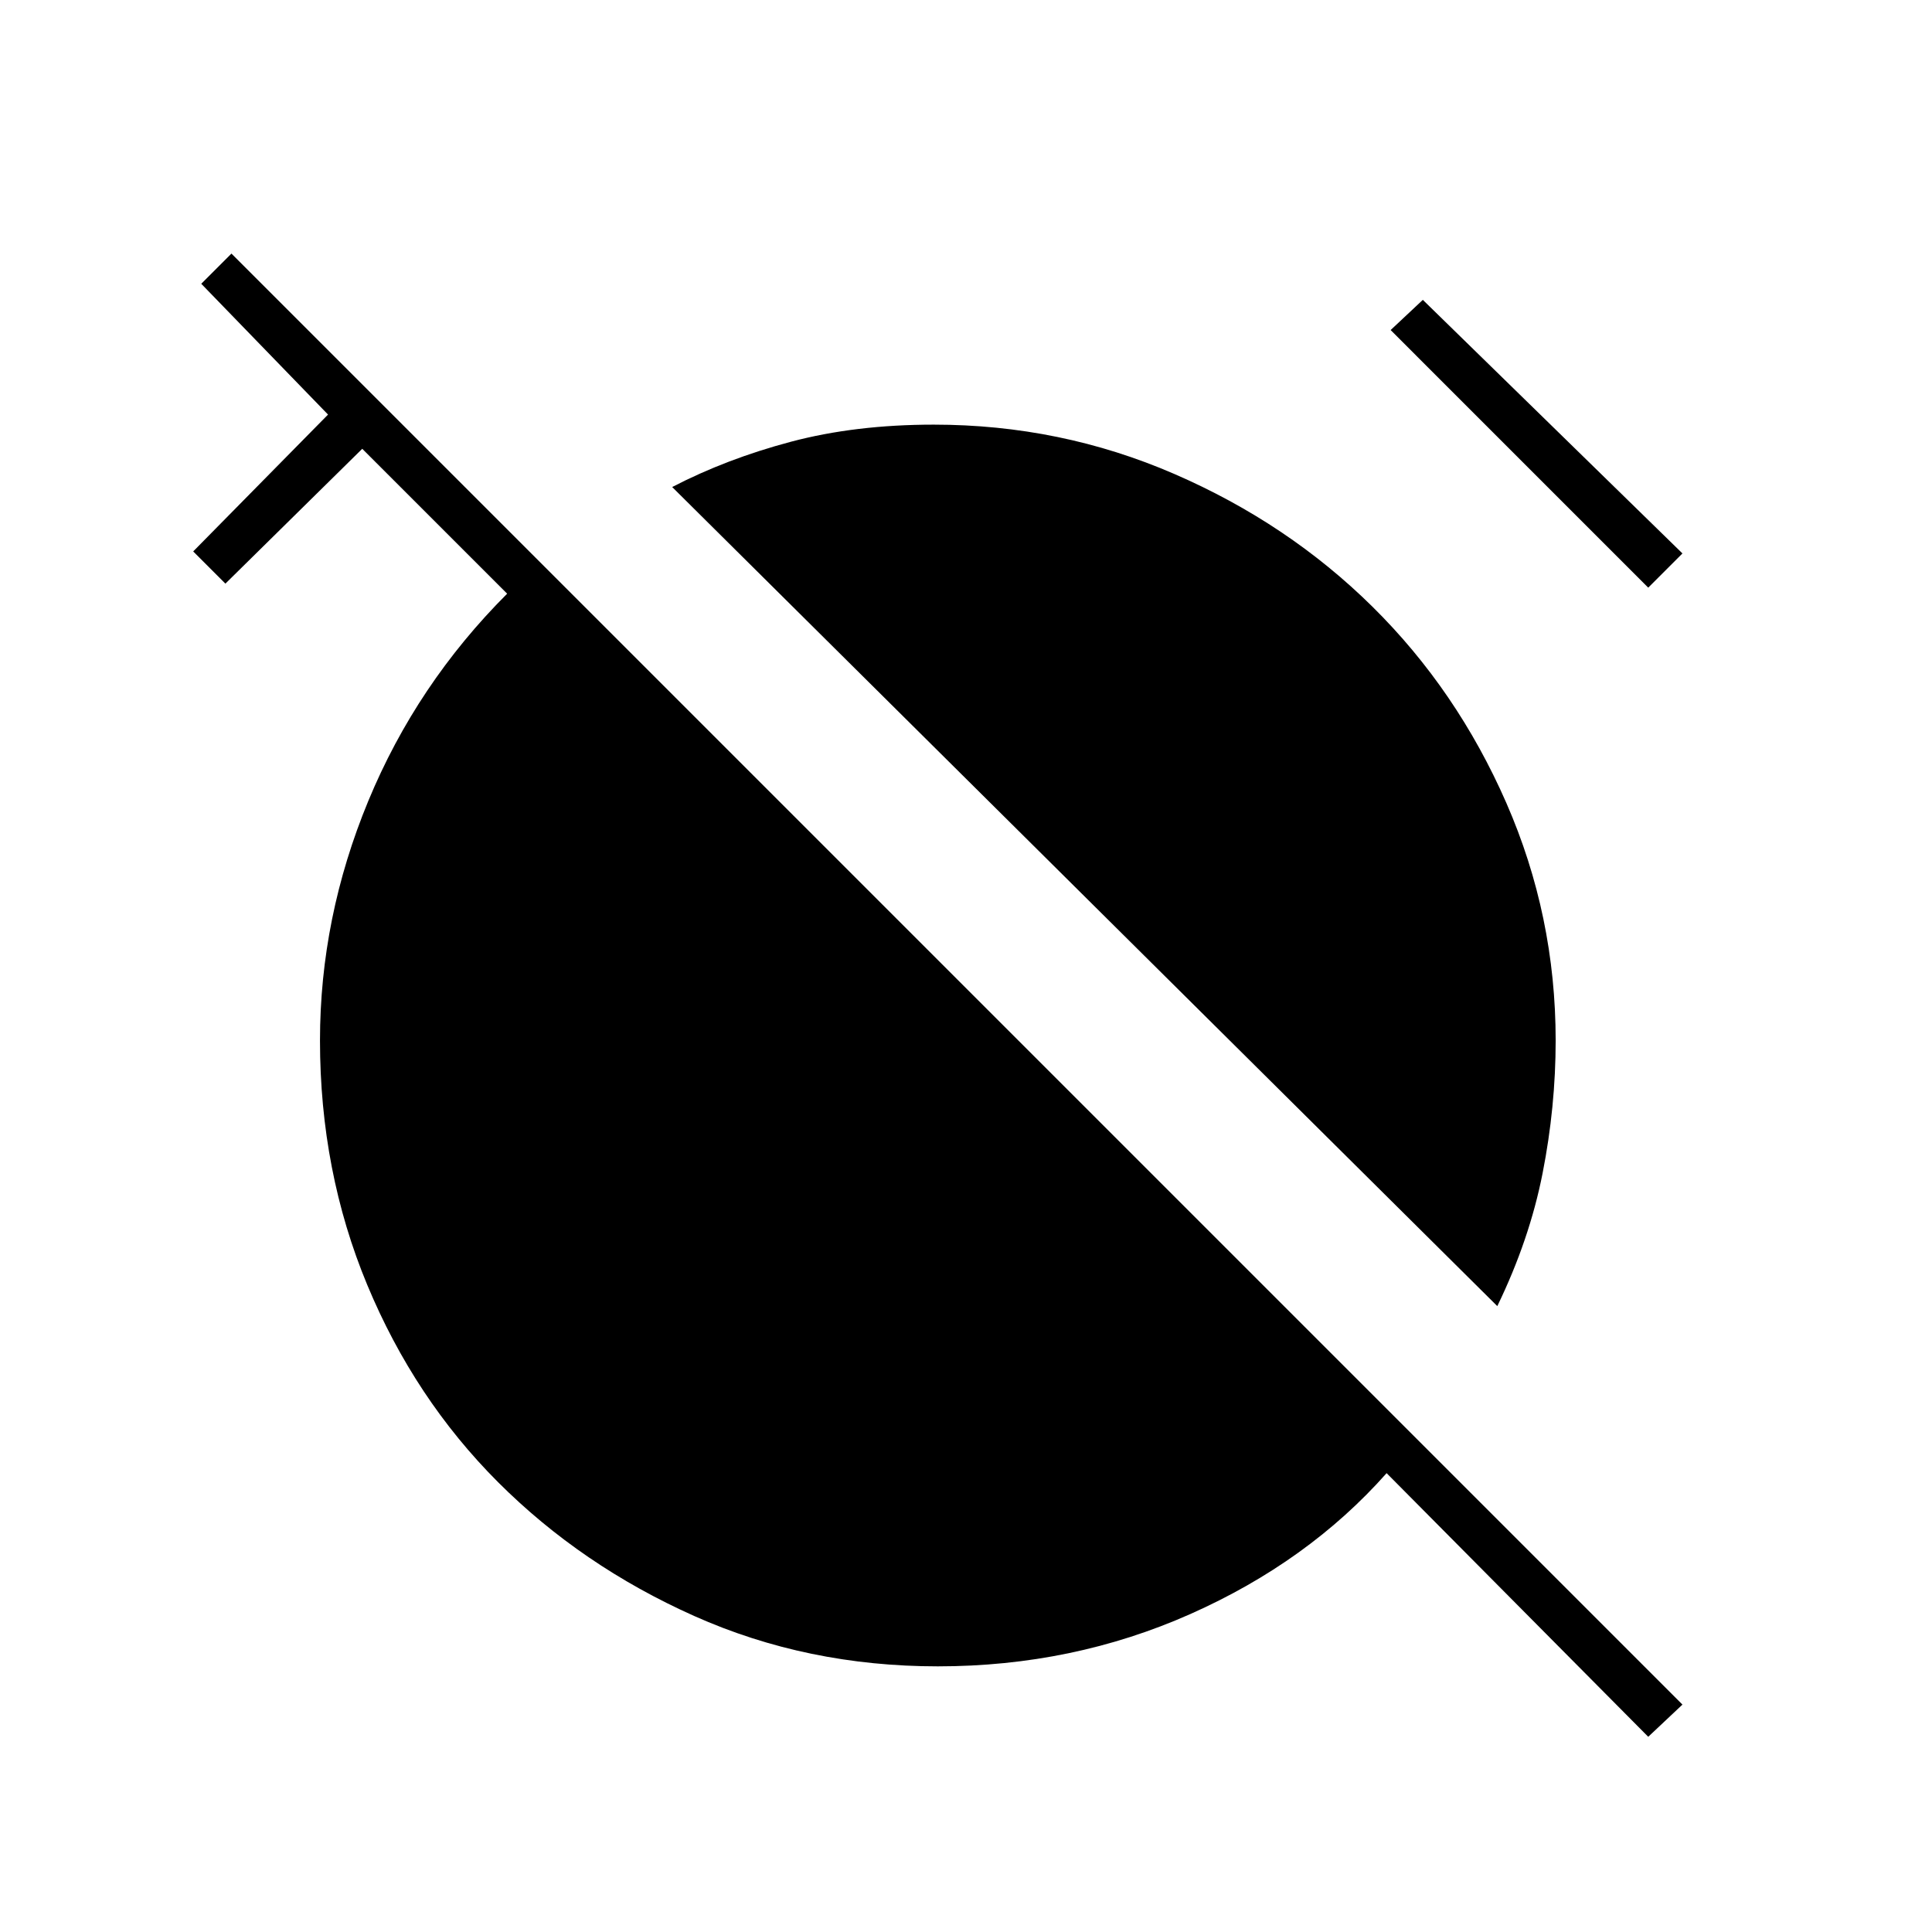 <svg xmlns="http://www.w3.org/2000/svg" height="48" width="48"><path d="M37.2 32.45 16.7 12.1Q18.05 11.4 19.65 10.975Q21.25 10.55 23.2 10.55Q26.35 10.55 29.175 11.775Q32 13 34.1 15.075Q36.2 17.15 37.425 19.95Q38.65 22.75 38.65 25.85Q38.65 27.5 38.325 29.15Q38 30.8 37.2 32.45ZM40.95 14.6 34.55 8.2 35.35 7.45 41.8 13.75ZM40.95 43.15 34.45 36.6Q32.5 38.8 29.575 40.1Q26.65 41.4 23.3 41.4Q20.05 41.4 17.25 40.15Q14.45 38.9 12.375 36.825Q10.3 34.75 9.125 31.925Q7.95 29.1 7.95 25.85Q7.95 22.8 9.15 19.9Q10.35 17 12.6 14.75L9 11.15L5.6 14.5L4.8 13.7L8.15 10.3L5 7.05L5.75 6.3L41.8 42.35Z"/></svg>